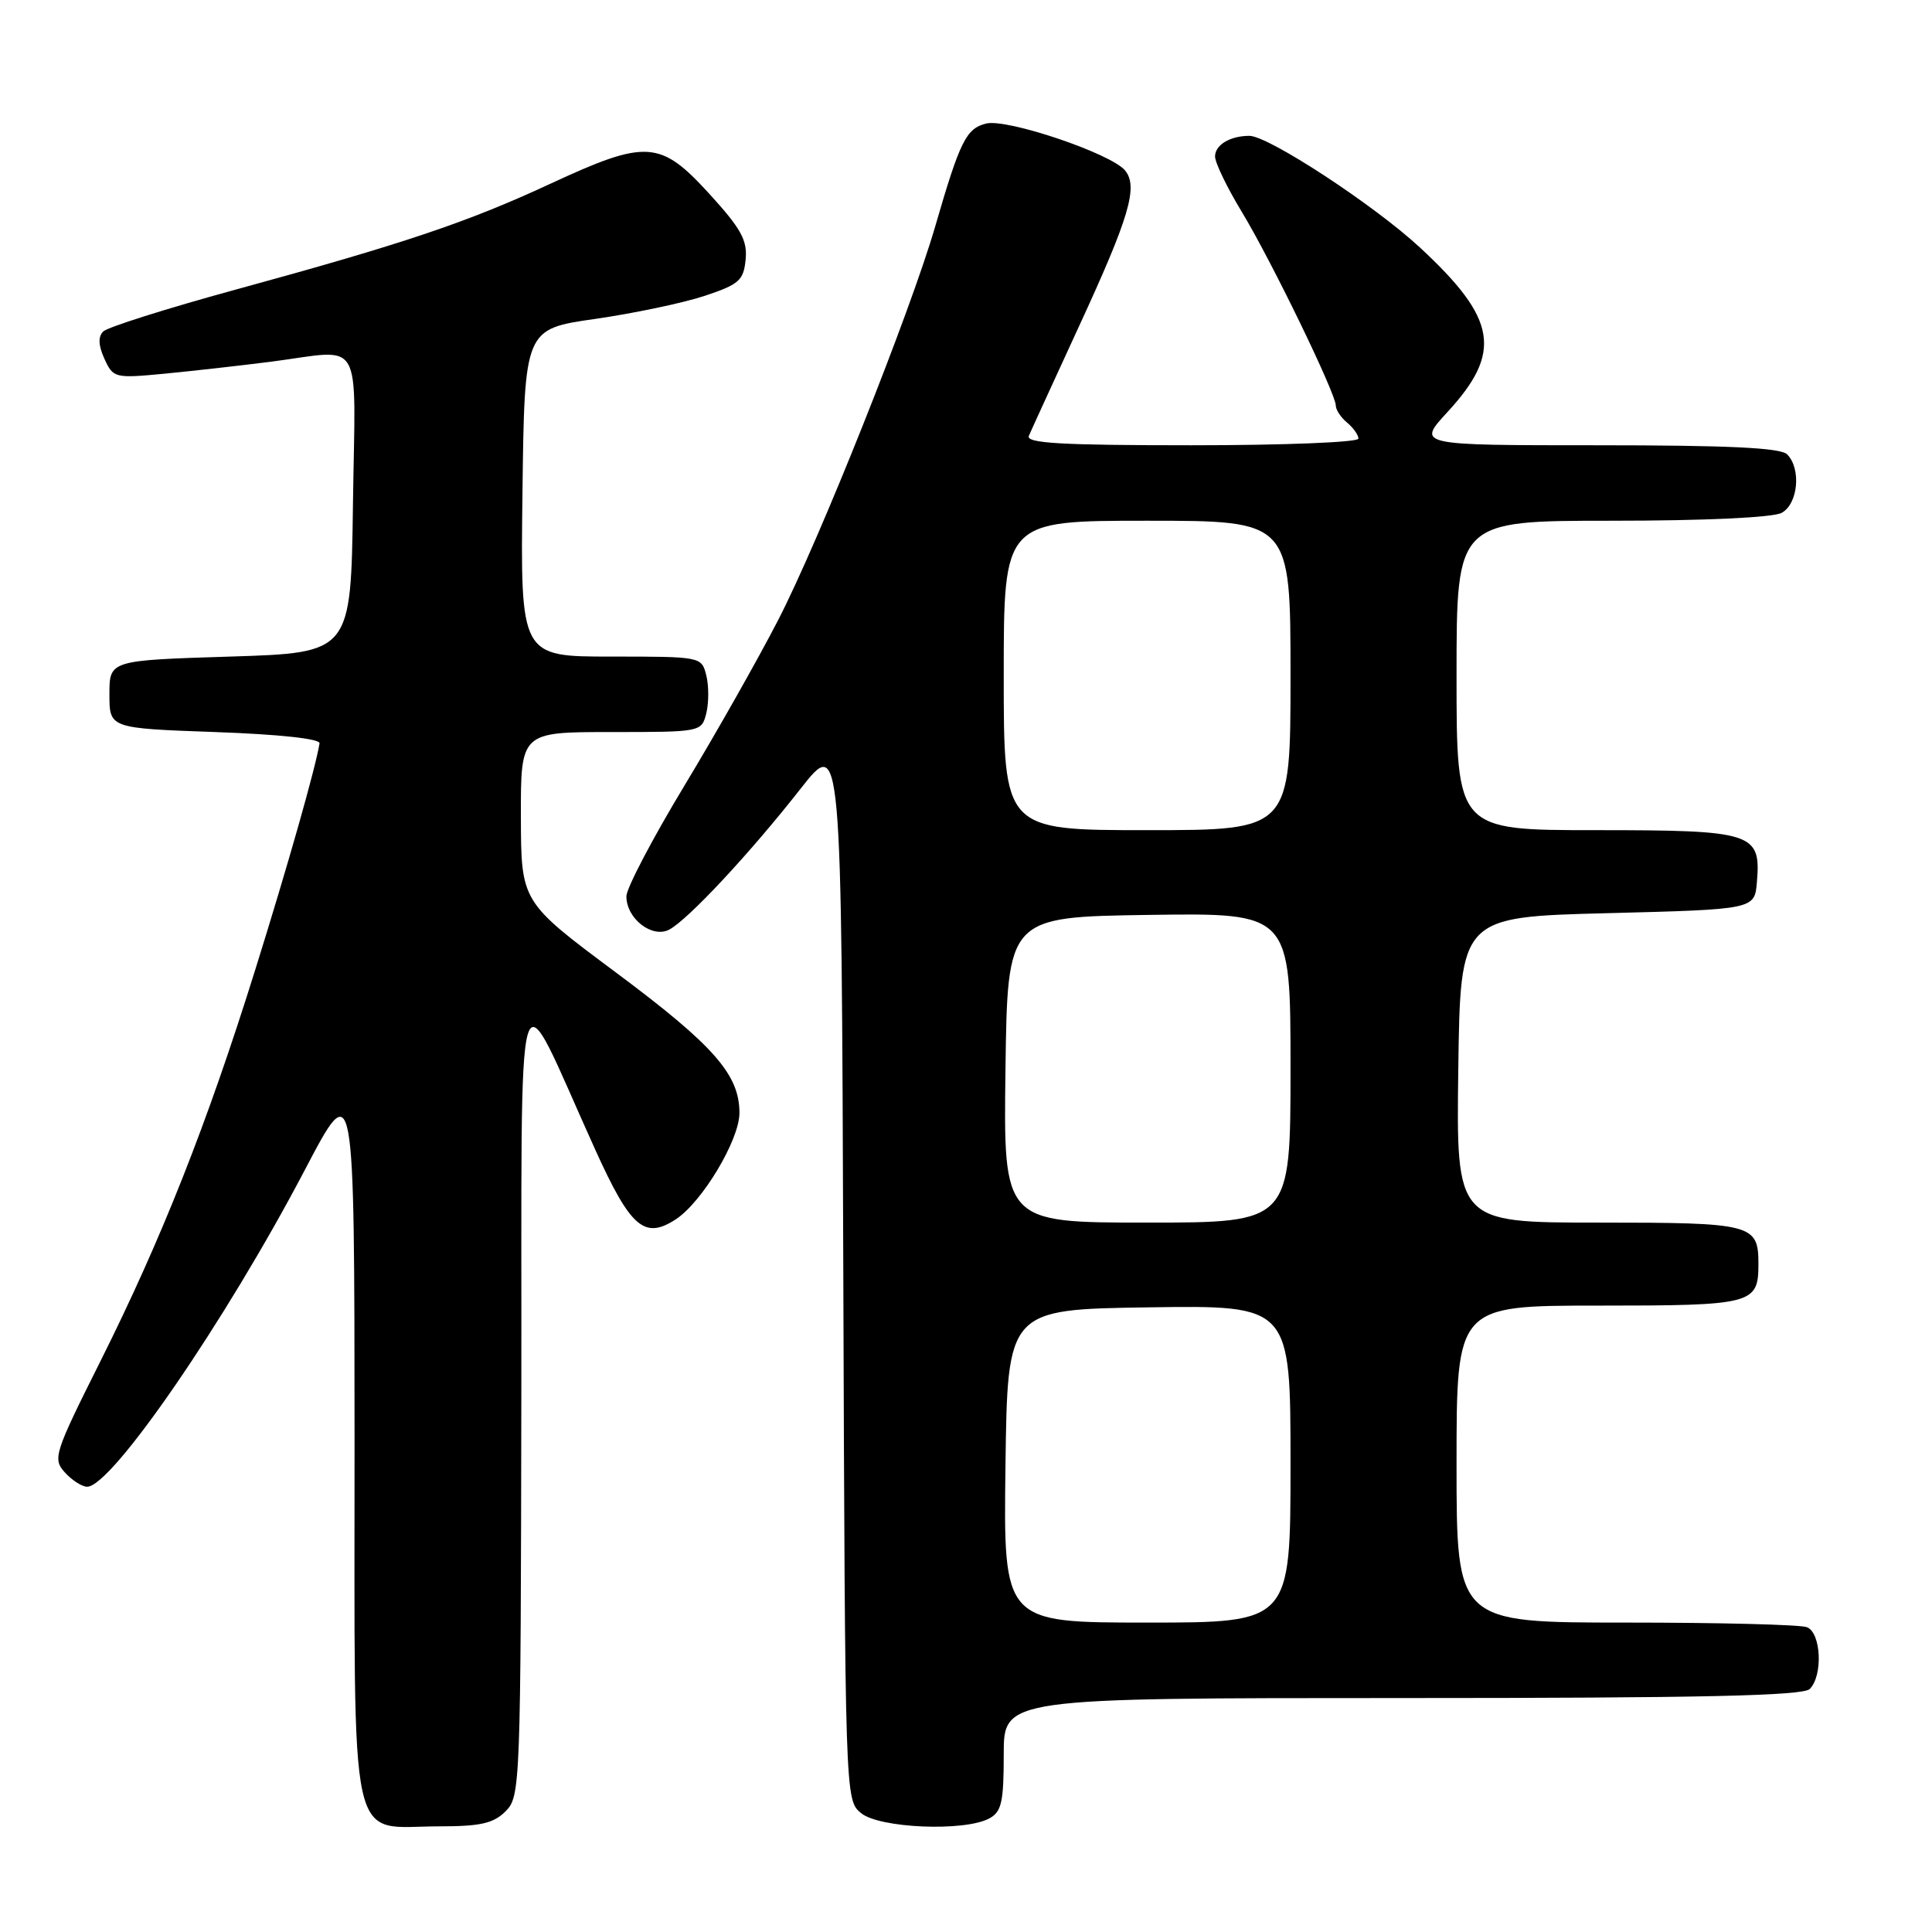 <?xml version="1.0" encoding="UTF-8" standalone="no"?>
<!DOCTYPE svg PUBLIC "-//W3C//DTD SVG 1.1//EN" "http://www.w3.org/Graphics/SVG/1.1/DTD/svg11.dtd" >
<svg xmlns="http://www.w3.org/2000/svg" xmlns:xlink="http://www.w3.org/1999/xlink" version="1.1" viewBox="0 0 256 256">
 <g >
 <path fill="currentColor"
d=" M 67.00 240.00 C 68.95 238.05 69.00 236.61 69.08 184.75 C 69.16 124.65 68.03 128.41 78.86 152.31 C 83.57 162.71 85.40 164.28 89.57 161.55 C 93.05 159.26 97.96 151.07 97.98 147.50 C 98.00 142.40 94.61 138.54 81.60 128.85 C 69.05 119.50 69.05 119.50 69.02 108.25 C 69.00 97.00 69.00 97.00 80.98 97.00 C 92.93 97.00 92.96 96.99 93.59 94.50 C 93.93 93.12 93.93 90.88 93.59 89.50 C 92.96 87.01 92.93 87.00 80.96 87.00 C 68.96 87.00 68.96 87.00 69.23 65.30 C 69.50 43.60 69.50 43.60 78.85 42.26 C 83.99 41.52 90.51 40.15 93.35 39.21 C 97.94 37.69 98.53 37.16 98.80 34.39 C 99.05 31.83 98.19 30.28 93.95 25.64 C 87.48 18.56 85.64 18.45 72.90 24.36 C 61.89 29.47 53.49 32.29 31.10 38.41 C 22.08 40.88 14.24 43.36 13.68 43.92 C 12.98 44.62 13.03 45.77 13.84 47.55 C 15.00 50.09 15.21 50.14 21.76 49.52 C 25.47 49.16 31.80 48.45 35.82 47.94 C 48.38 46.33 47.08 44.09 46.77 66.75 C 46.50 86.50 46.50 86.50 30.50 87.00 C 14.50 87.50 14.50 87.50 14.50 92.00 C 14.50 96.50 14.50 96.50 28.50 97.00 C 37.00 97.30 42.44 97.89 42.34 98.50 C 41.81 101.75 38.17 114.59 33.82 128.50 C 27.43 148.96 21.39 164.21 13.31 180.36 C 7.17 192.62 6.96 193.30 8.60 195.11 C 9.54 196.15 10.87 197.00 11.55 197.00 C 14.80 197.00 29.89 175.04 40.41 154.99 C 46.96 142.50 46.96 142.50 46.98 190.69 C 47.00 246.59 46.00 242.00 58.22 242.00 C 63.67 242.00 65.39 241.61 67.00 240.00 Z  M 131.07 240.96 C 132.71 240.08 133.00 238.82 133.00 232.46 C 133.00 225.00 133.00 225.00 185.80 225.00 C 225.53 225.00 238.90 224.70 239.80 223.80 C 241.58 222.02 241.31 216.33 239.42 215.61 C 238.55 215.27 227.75 215.00 215.42 215.00 C 193.00 215.00 193.00 215.00 193.00 194.00 C 193.00 173.00 193.00 173.00 211.80 173.00 C 232.25 173.00 233.00 172.81 233.00 167.50 C 233.00 162.19 232.25 162.00 211.78 162.00 C 192.96 162.00 192.96 162.00 193.23 141.75 C 193.50 121.50 193.50 121.50 213.00 121.00 C 232.50 120.50 232.50 120.50 232.80 116.87 C 233.35 110.33 232.32 110.00 211.43 110.00 C 193.00 110.00 193.00 110.00 193.00 89.50 C 193.00 69.00 193.00 69.00 213.57 69.00 C 225.83 69.00 234.91 68.58 236.07 67.96 C 238.26 66.79 238.70 62.10 236.80 60.20 C 235.93 59.33 228.95 59.00 211.67 59.00 C 187.75 59.00 187.75 59.00 191.76 54.64 C 199.11 46.67 198.38 42.27 188.13 32.78 C 182.05 27.15 168.07 18.00 165.55 18.00 C 163.00 18.00 161.00 19.20 161.00 20.73 C 161.00 21.56 162.59 24.85 164.53 28.05 C 168.41 34.44 177.00 52.14 177.00 53.74 C 177.00 54.30 177.67 55.32 178.50 56.00 C 179.32 56.68 180.00 57.64 180.00 58.12 C 180.00 58.61 170.05 59.00 157.89 59.00 C 140.59 59.00 135.90 58.73 136.33 57.75 C 136.62 57.06 139.60 50.57 142.94 43.31 C 149.66 28.76 150.85 24.73 149.07 22.58 C 147.20 20.33 133.42 15.68 130.67 16.37 C 128.02 17.03 127.20 18.69 123.92 30.00 C 120.64 41.30 108.58 71.55 103.12 82.14 C 100.47 87.29 94.86 97.20 90.65 104.17 C 86.44 111.14 83.00 117.71 83.00 118.77 C 83.00 121.73 86.43 124.38 88.69 123.17 C 91.21 121.82 99.42 113.01 106.05 104.55 C 111.50 97.60 111.50 97.60 111.74 168.05 C 111.98 238.47 111.98 238.50 114.10 240.25 C 116.53 242.25 127.78 242.72 131.07 240.96 Z  M 133.23 194.25 C 133.50 173.50 133.50 173.50 152.25 173.23 C 171.00 172.96 171.00 172.96 171.00 193.98 C 171.00 215.00 171.00 215.00 151.98 215.00 C 132.96 215.00 132.96 215.00 133.23 194.25 Z  M 133.23 141.75 C 133.50 121.50 133.50 121.50 152.25 121.23 C 171.00 120.96 171.00 120.96 171.00 141.48 C 171.00 162.00 171.00 162.00 151.98 162.00 C 132.96 162.00 132.96 162.00 133.23 141.75 Z  M 133.00 89.50 C 133.00 69.00 133.00 69.00 152.00 69.00 C 171.00 69.00 171.00 69.00 171.00 89.50 C 171.00 110.00 171.00 110.00 152.00 110.00 C 133.00 110.00 133.00 110.00 133.00 89.50 Z "/>
</g>
</svg>
